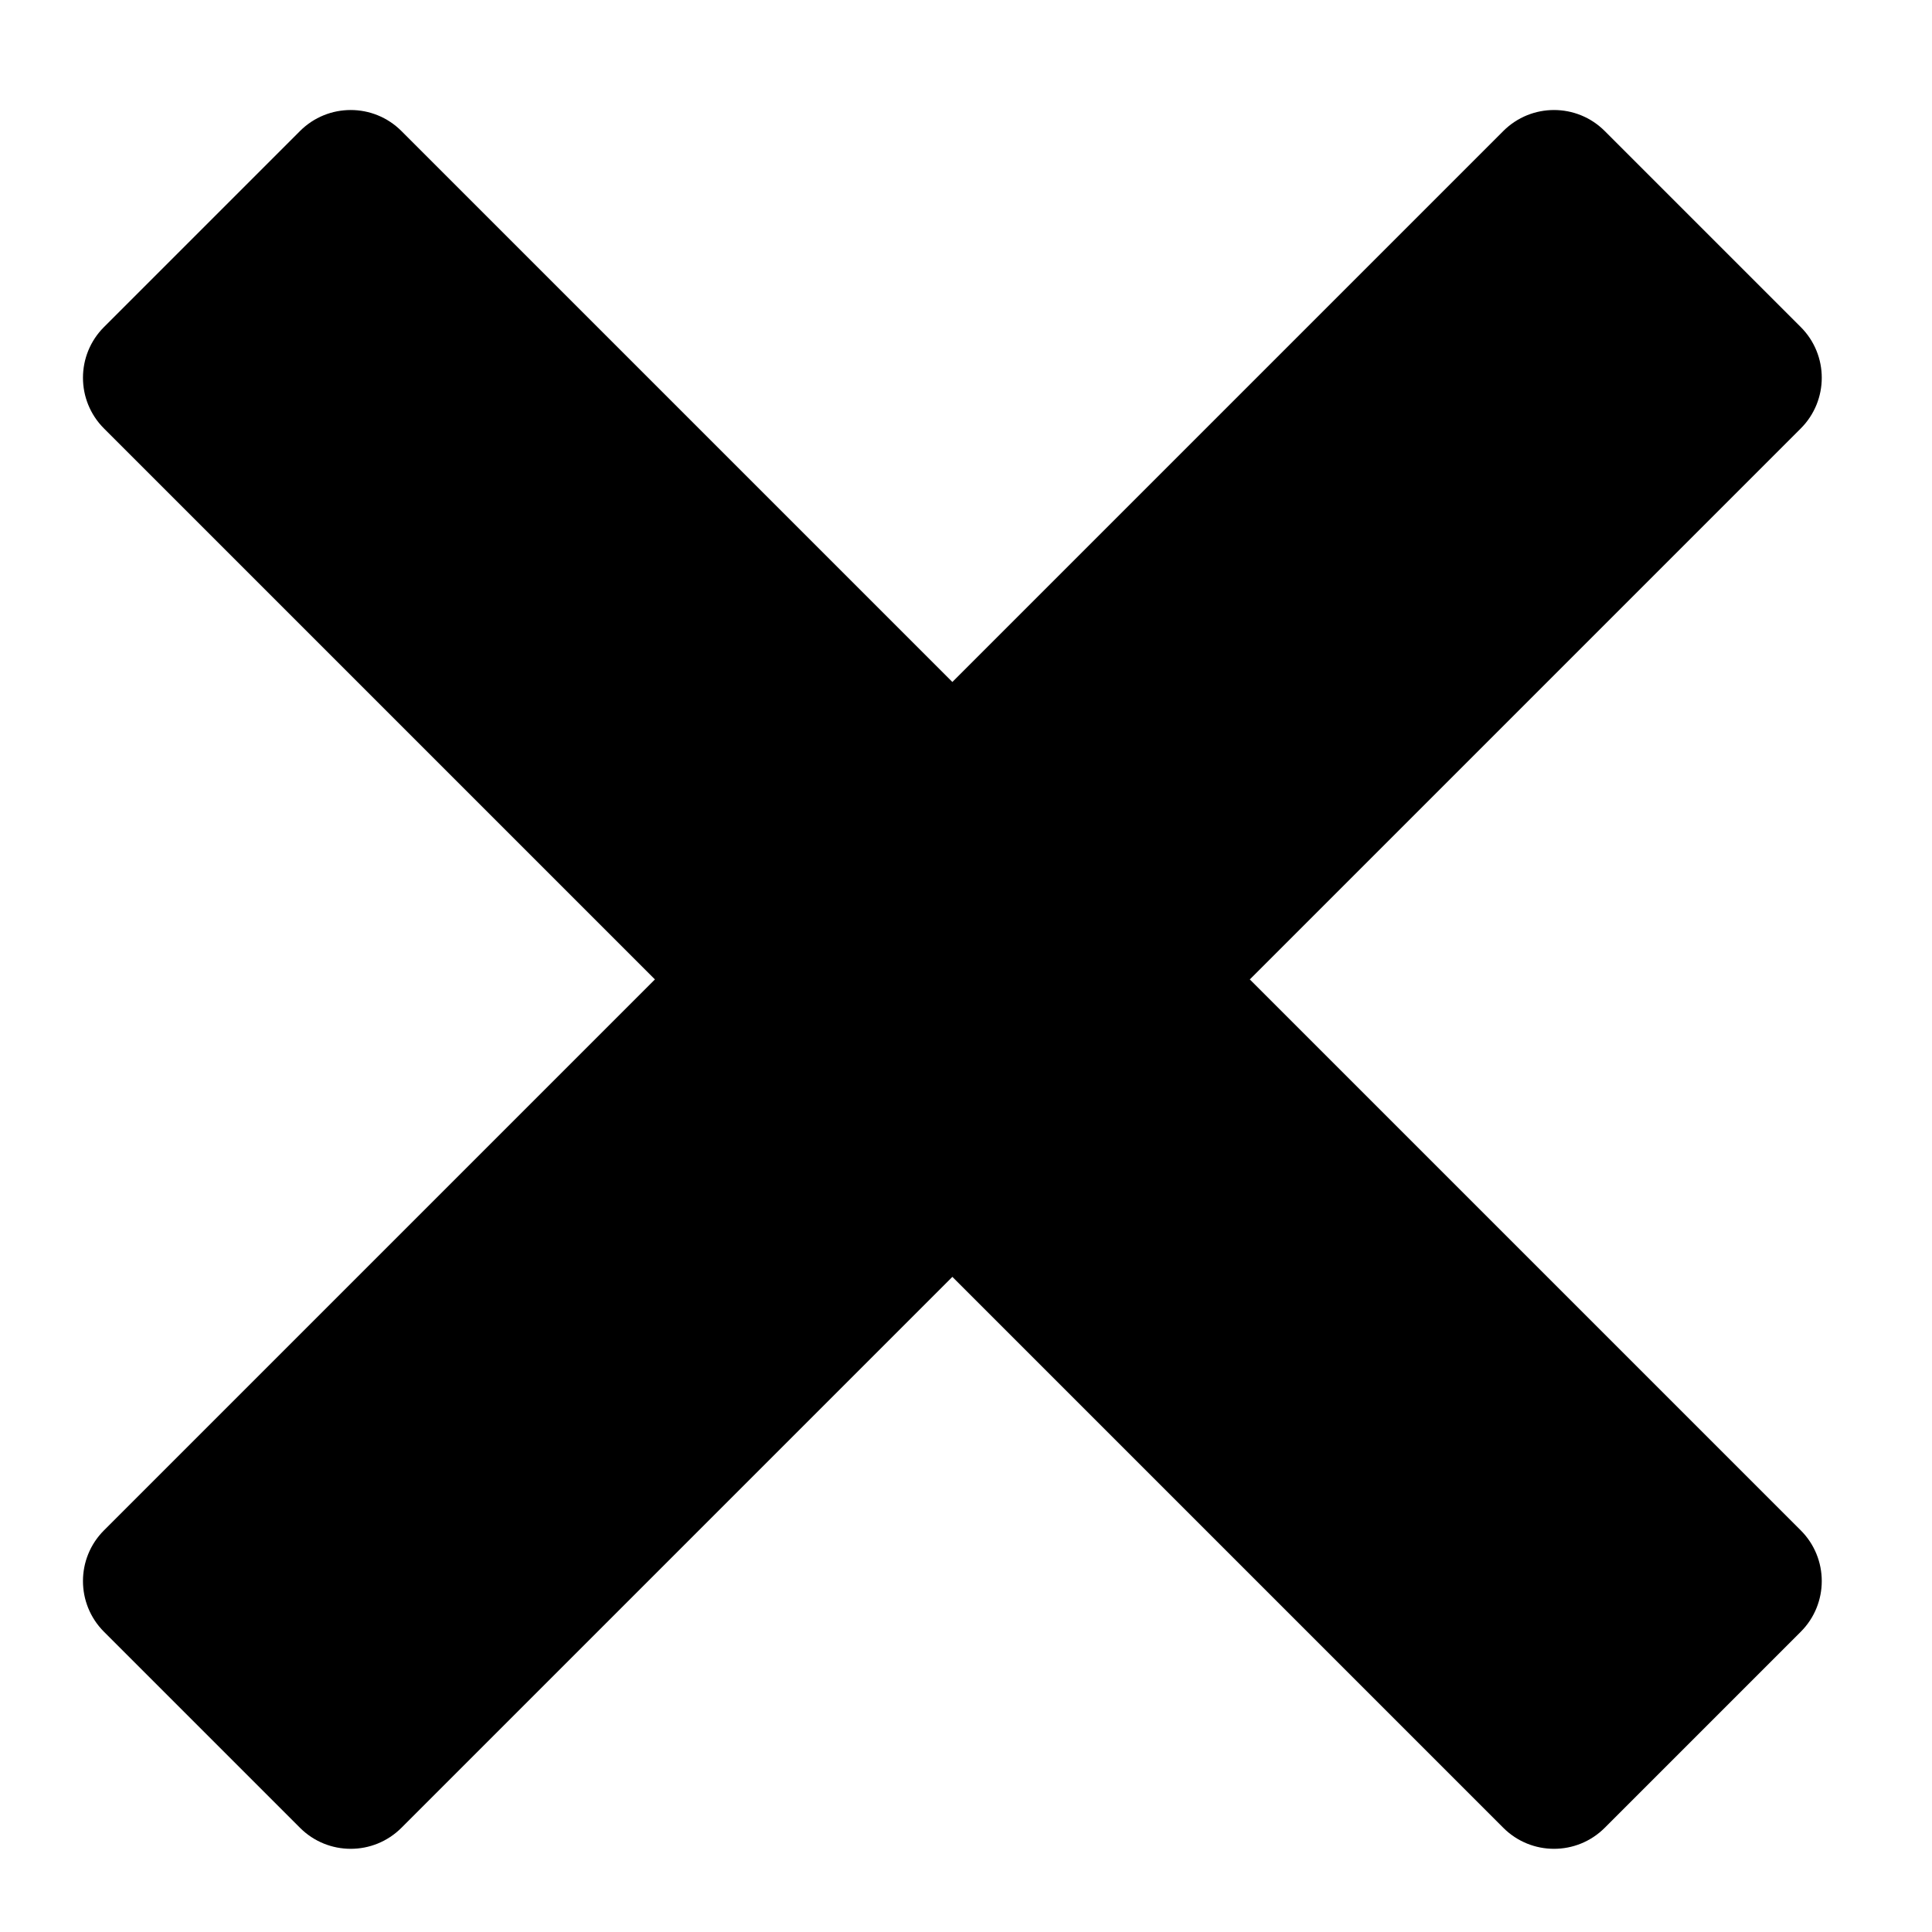 <?xml version="1.0" encoding="UTF-8"?>
<svg width="500px" height="500px" viewBox="0 0 500 500" version="1.1" xmlns="http://www.w3.org/2000/svg" xmlns:xlink="http://www.w3.org/1999/xlink">
    <!-- Generator: Sketch 52.6 (67491) - http://www.bohemiancoding.com/sketch -->
    <title>close</title>
    <desc>Created with Sketch.</desc>
    <defs>
        <path d="M323.451,253.472 L466.037,110.885 C473.283,103.639 473.283,91.889 466.037,84.643 L415.3,33.907 C408.053,26.66 396.305,26.66 389.057,33.907 L246.471,176.492 L103.886,33.907 C96.639,26.66 84.89,26.66 77.643,33.907 L26.907,84.643 C19.66,91.889 19.66,103.639 26.907,110.885 L169.493,253.472 L26.907,396.057 C19.66,403.304 19.66,415.053 26.907,422.301 L77.643,473.037 C81.266,476.659 86.015,478.472 90.764,478.472 C95.513,478.472 100.262,476.659 103.886,473.037 L246.471,330.451 L389.057,473.037 C392.681,476.659 397.43,478.472 402.179,478.472 C406.928,478.472 411.677,476.659 415.3,473.037 L466.037,422.301 C473.283,415.053 473.283,403.305 466.037,396.057 L323.451,253.472 Z" id="path-1"></path>
    </defs>
    <g id="close" stroke="none" stroke-width="1" fill="none" fill-rule="evenodd">
        <mask id="mask-2" fill="white">
            <use xlink:href="#path-1"></use>
        </mask>
        <use id="Shape" fill="#000000" fill-rule="nonzero" xlink:href="#path-1"></use>
    </g>
</svg>
